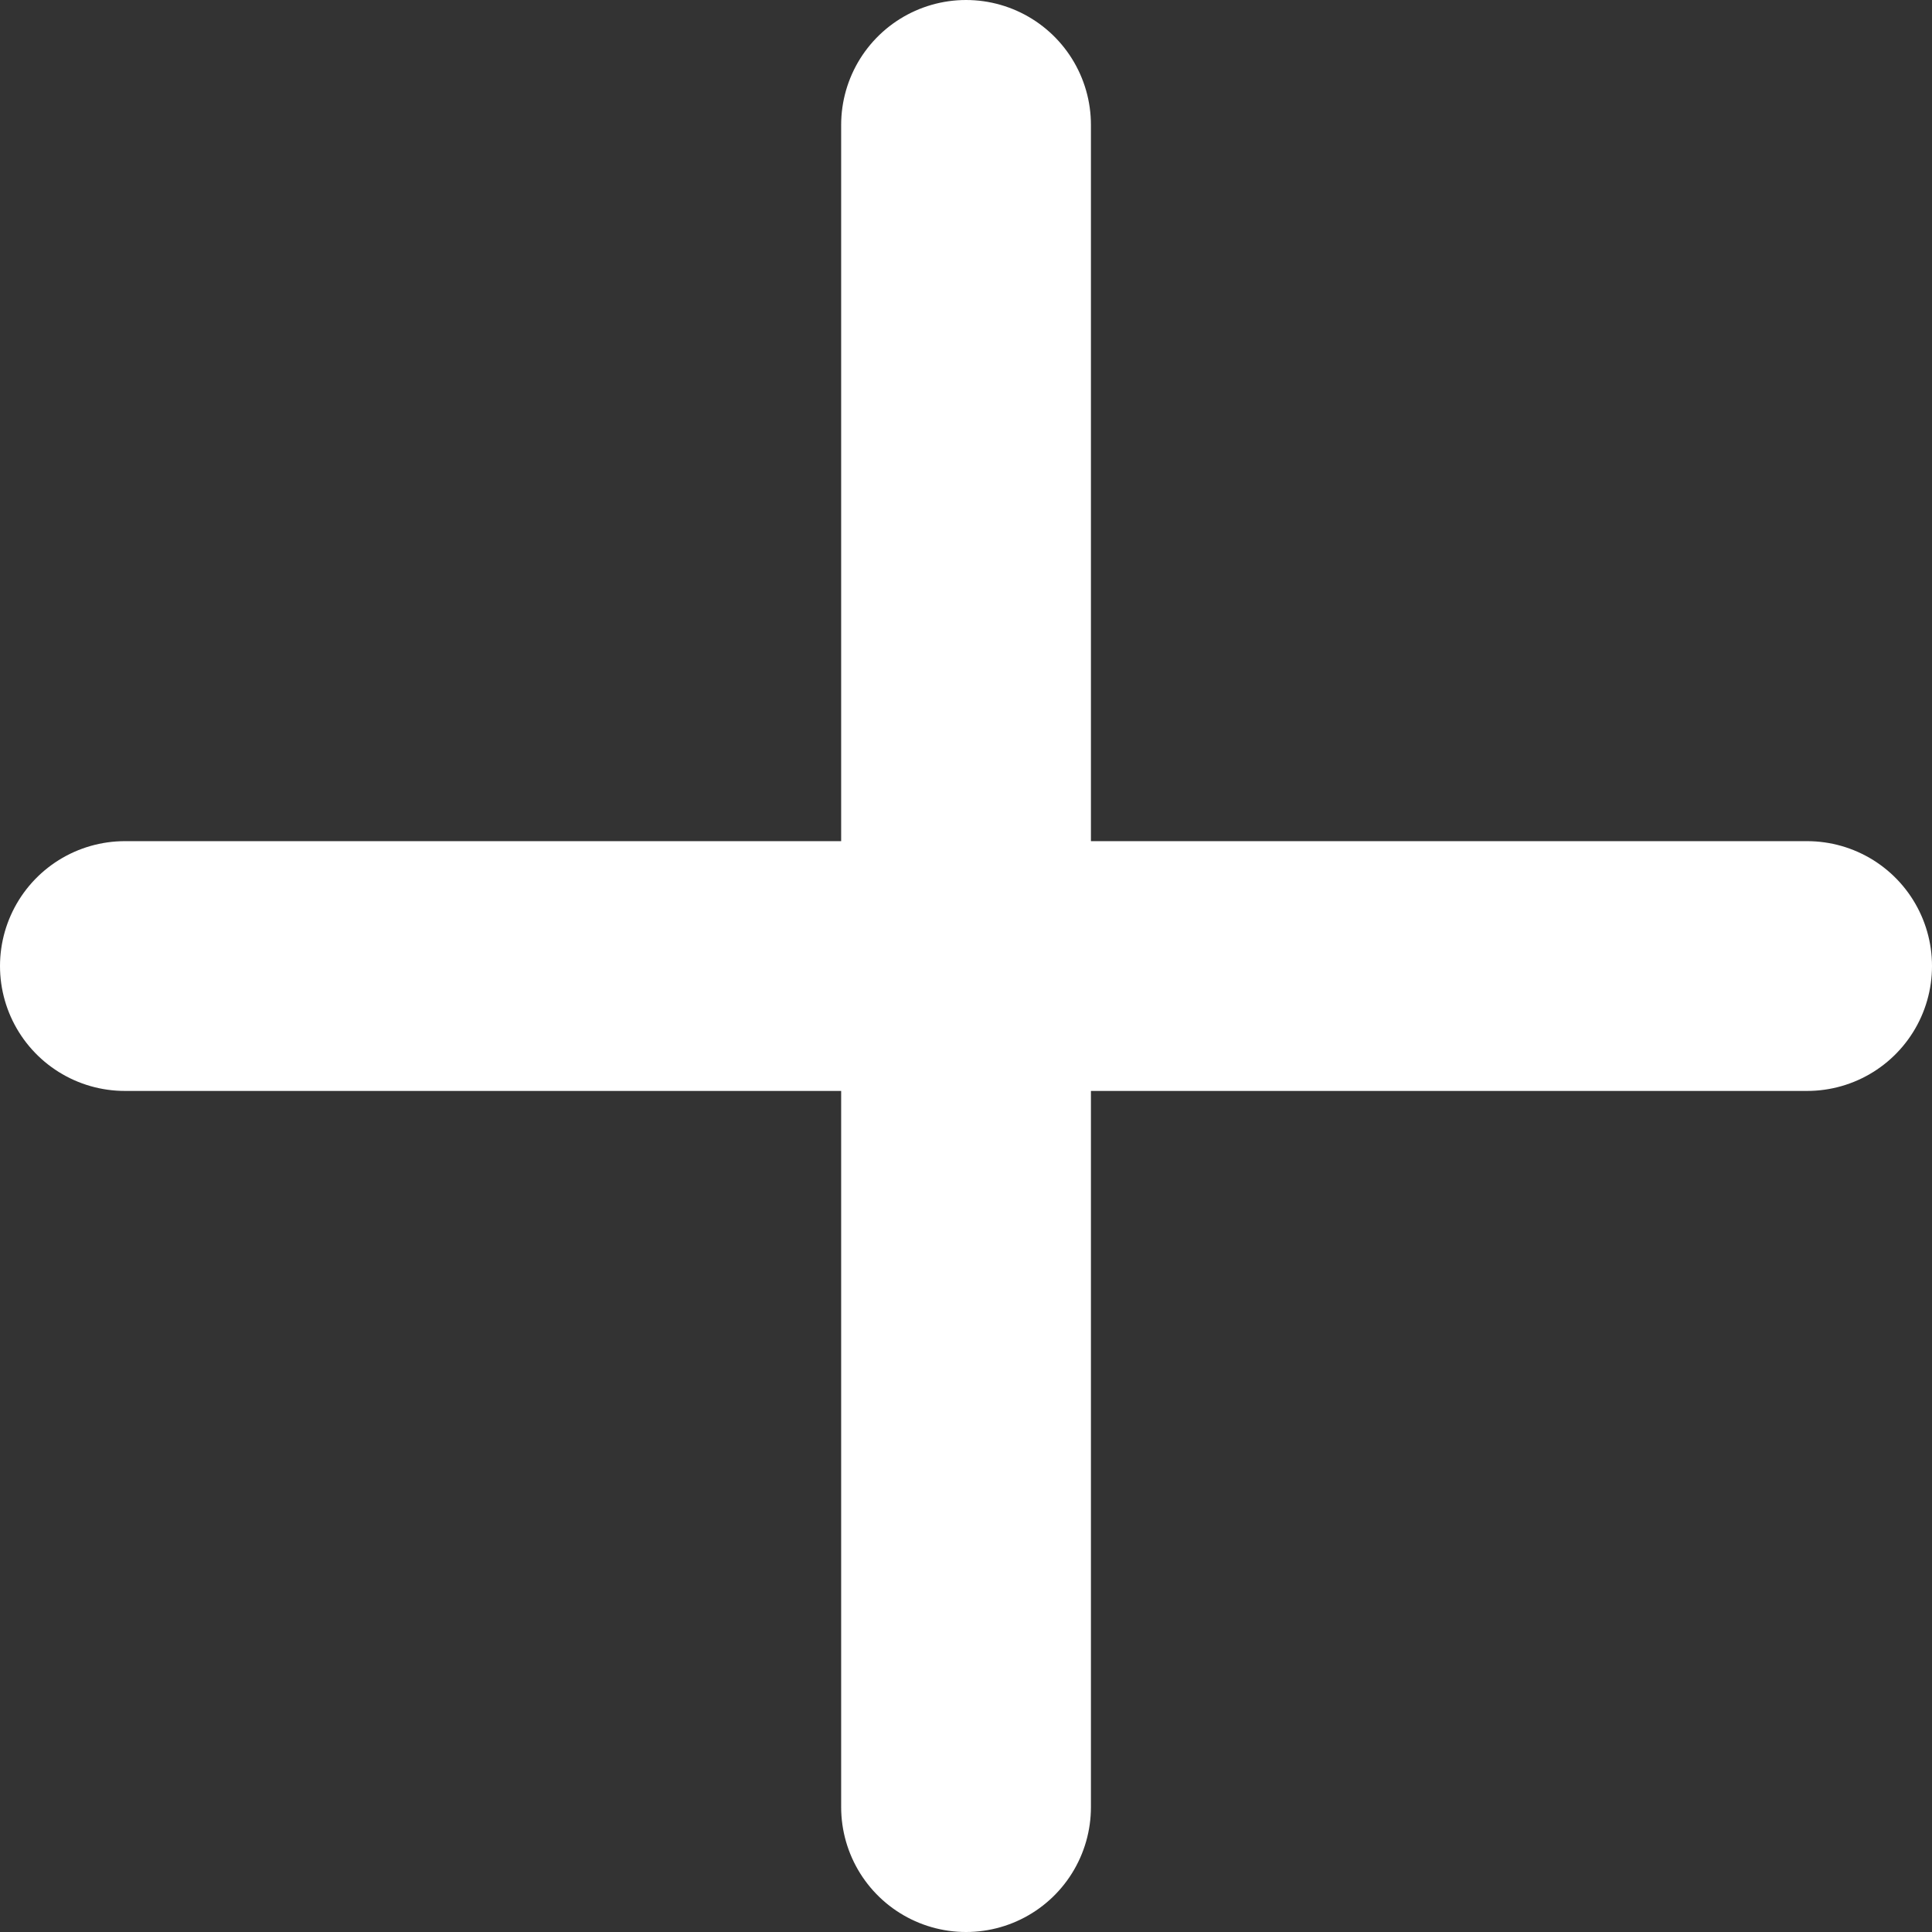<svg xmlns="http://www.w3.org/2000/svg" width="23.205" height="23.205" viewBox="0 0 23.205 23.205">
  <rect x="0" y="0" width="23.205" height="23.205" fill="#333333" stroke="none"/>
  <g id="Icon_feather-plus" data-name="Icon feather-plus" transform="translate(-6 -6)">
    <path id="Path_10251" data-name="Path 10251" d="M18,7.5V27.705" transform="translate(-0.397)" fill="none" stroke="#fff" stroke-linecap="round" stroke-linejoin="round" stroke-width="3"/>
    <path id="Path_10252" data-name="Path 10252" d="M7.5,18H27.705" transform="translate(0 -0.397)" fill="none" stroke="#fff" stroke-linecap="round" stroke-linejoin="round" stroke-width="3"/>
  </g>
</svg>
